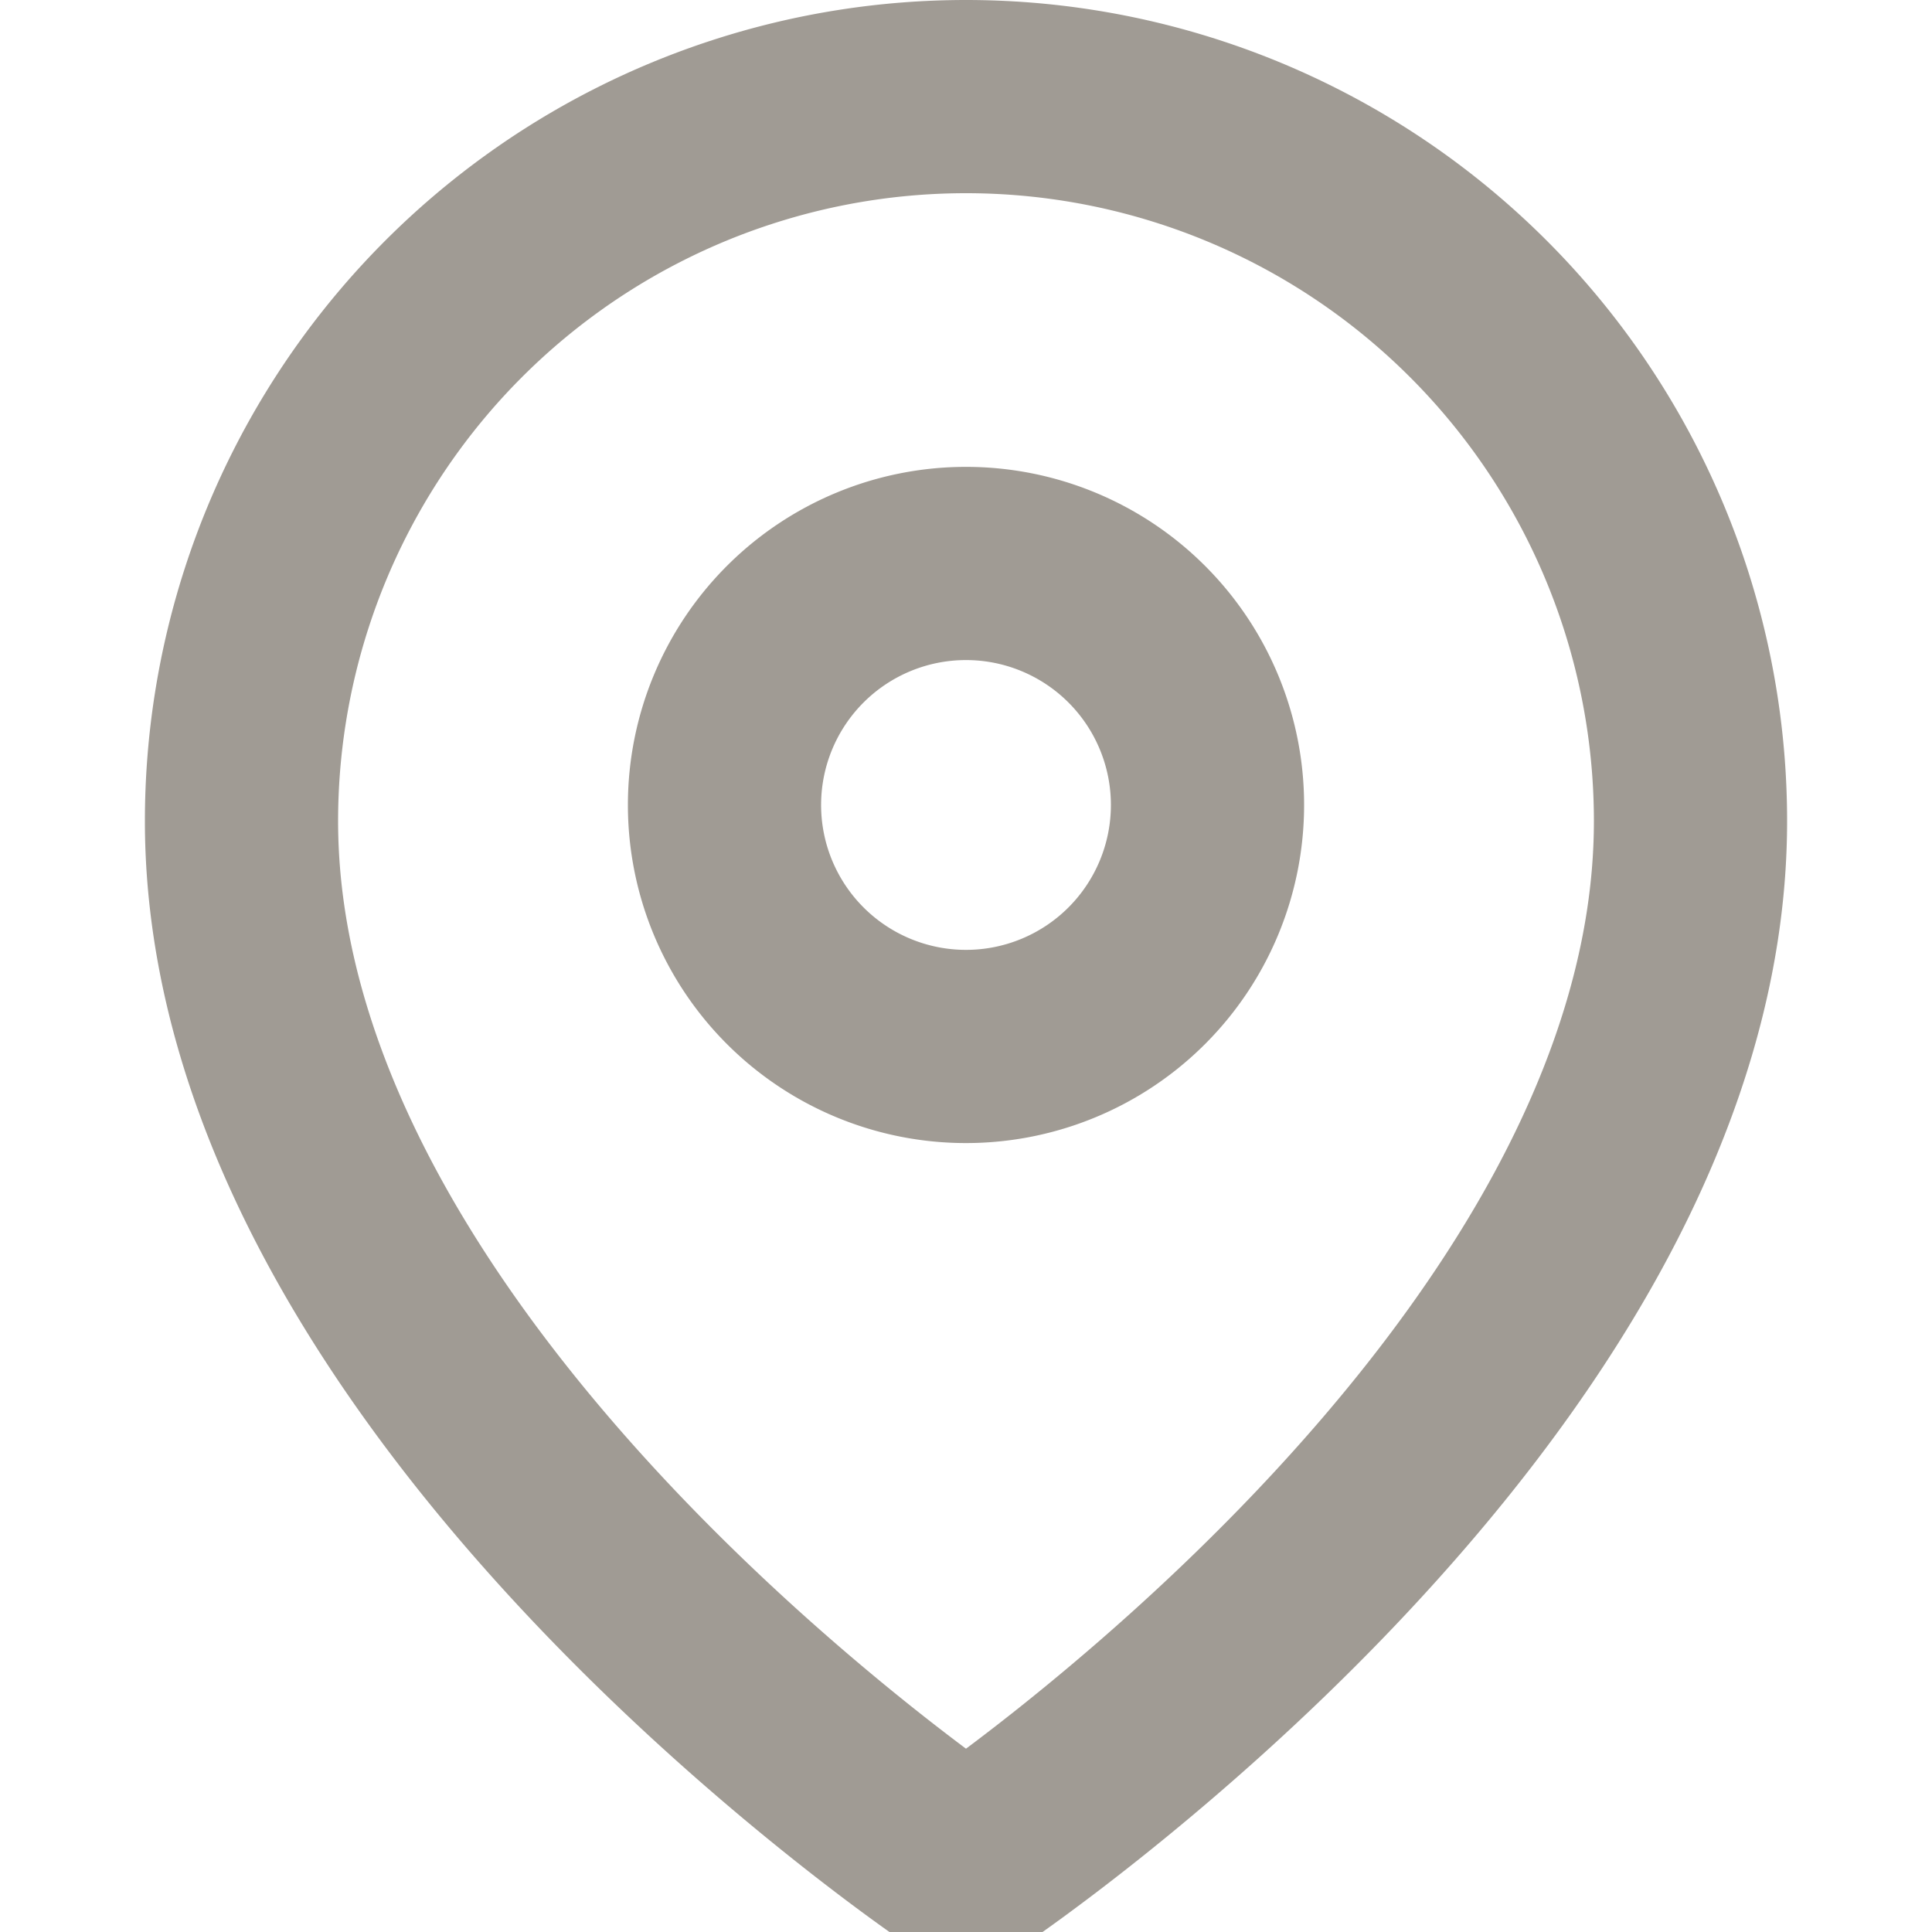 <svg width="20" height="20" fill="none" xmlns="http://www.w3.org/2000/svg"><g clip-path="url(#clip0_2_98)" stroke="#61594D" stroke-opacity=".6" stroke-width="2" stroke-linecap="round" stroke-linejoin="round"><path d="M17.5 8.5c0 5.833-7.5 10.833-7.5 10.833s-7.5-5-7.5-10.833a7.5 7.5 0 0115 0z"/><path d="M10 10.833a2.5 2.5 0 100-5 2.5 2.5 0 000 5z"/></g><defs><clipPath id="clip0_2_98"><path fill="#fff" d="M0 0h20v20H0z"/></clipPath></defs></svg>